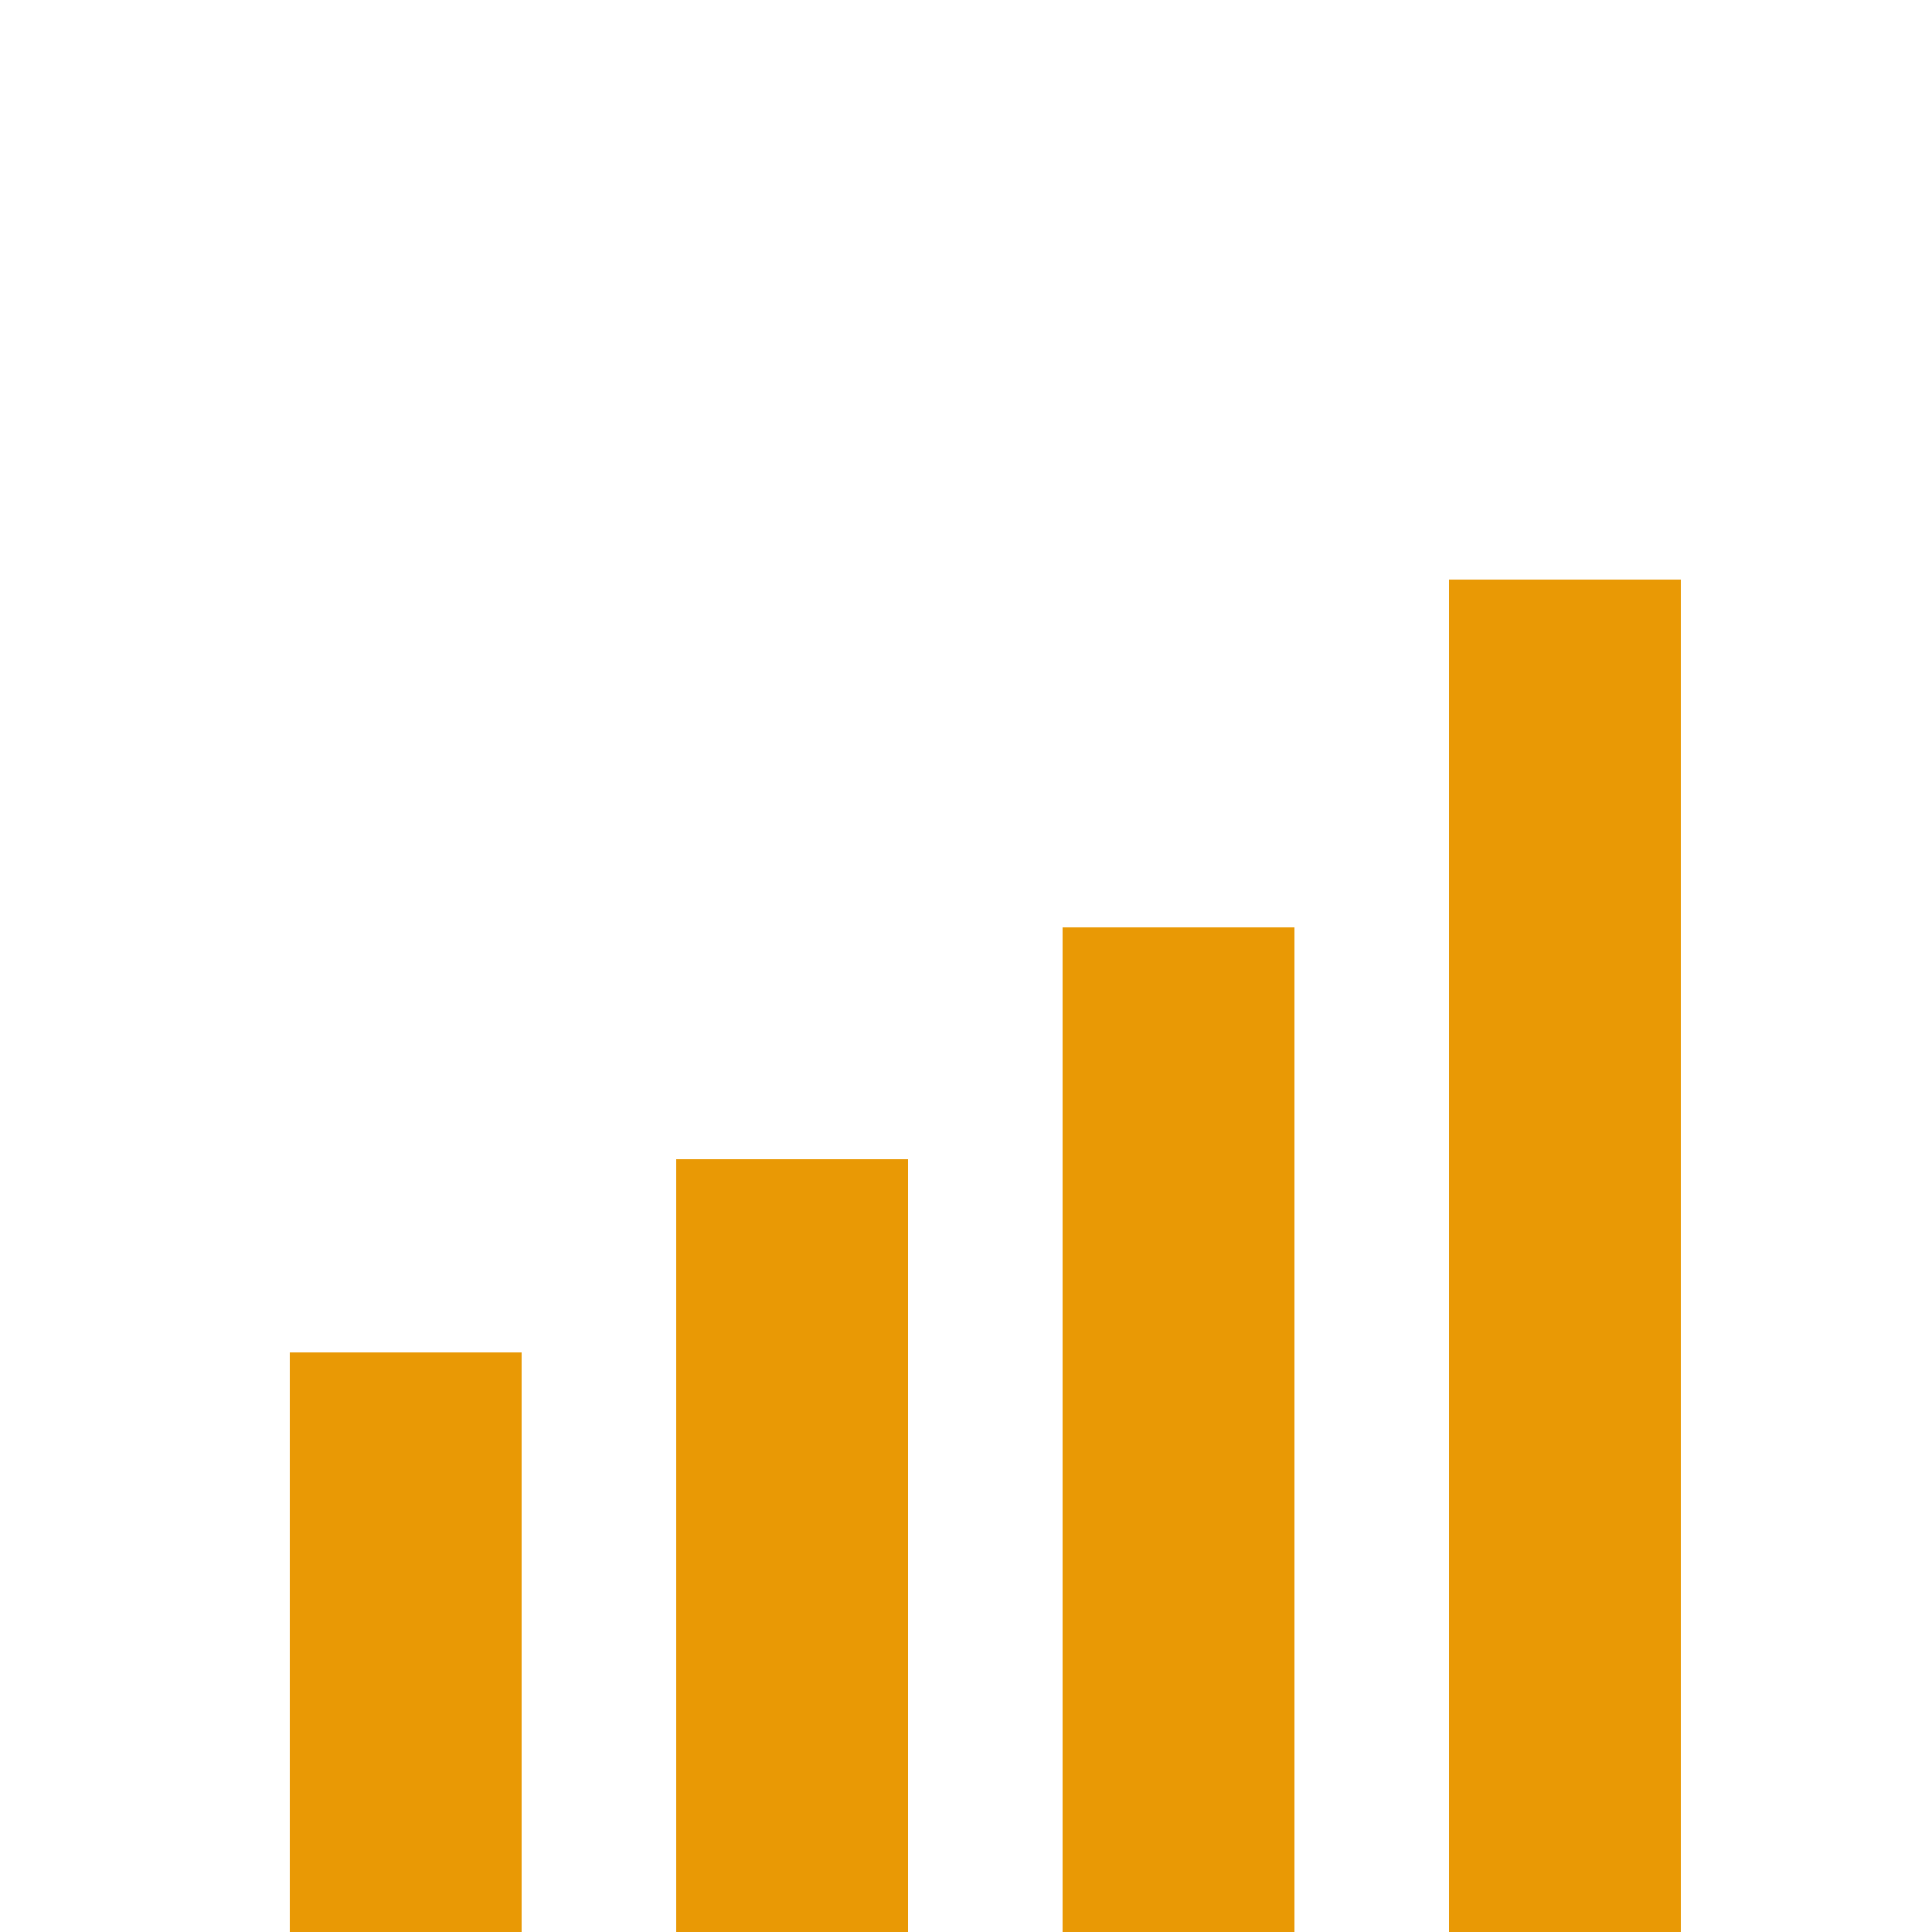 <svg width="200" height="200" viewBox="0 0 100 100" xmlns="http://www.w3.org/2000/svg">
  <rect x="15" y="70" width="12" height="40" fill="#E99905"/>
  <rect x="35" y="60" width="12" height="50" fill="#E99905"/>
  <rect x="55" y="48" width="12" height="60" fill="#E99905"/>
  <rect x="75" y="30" width="12" height="70" fill="#E99905"/>
</svg>